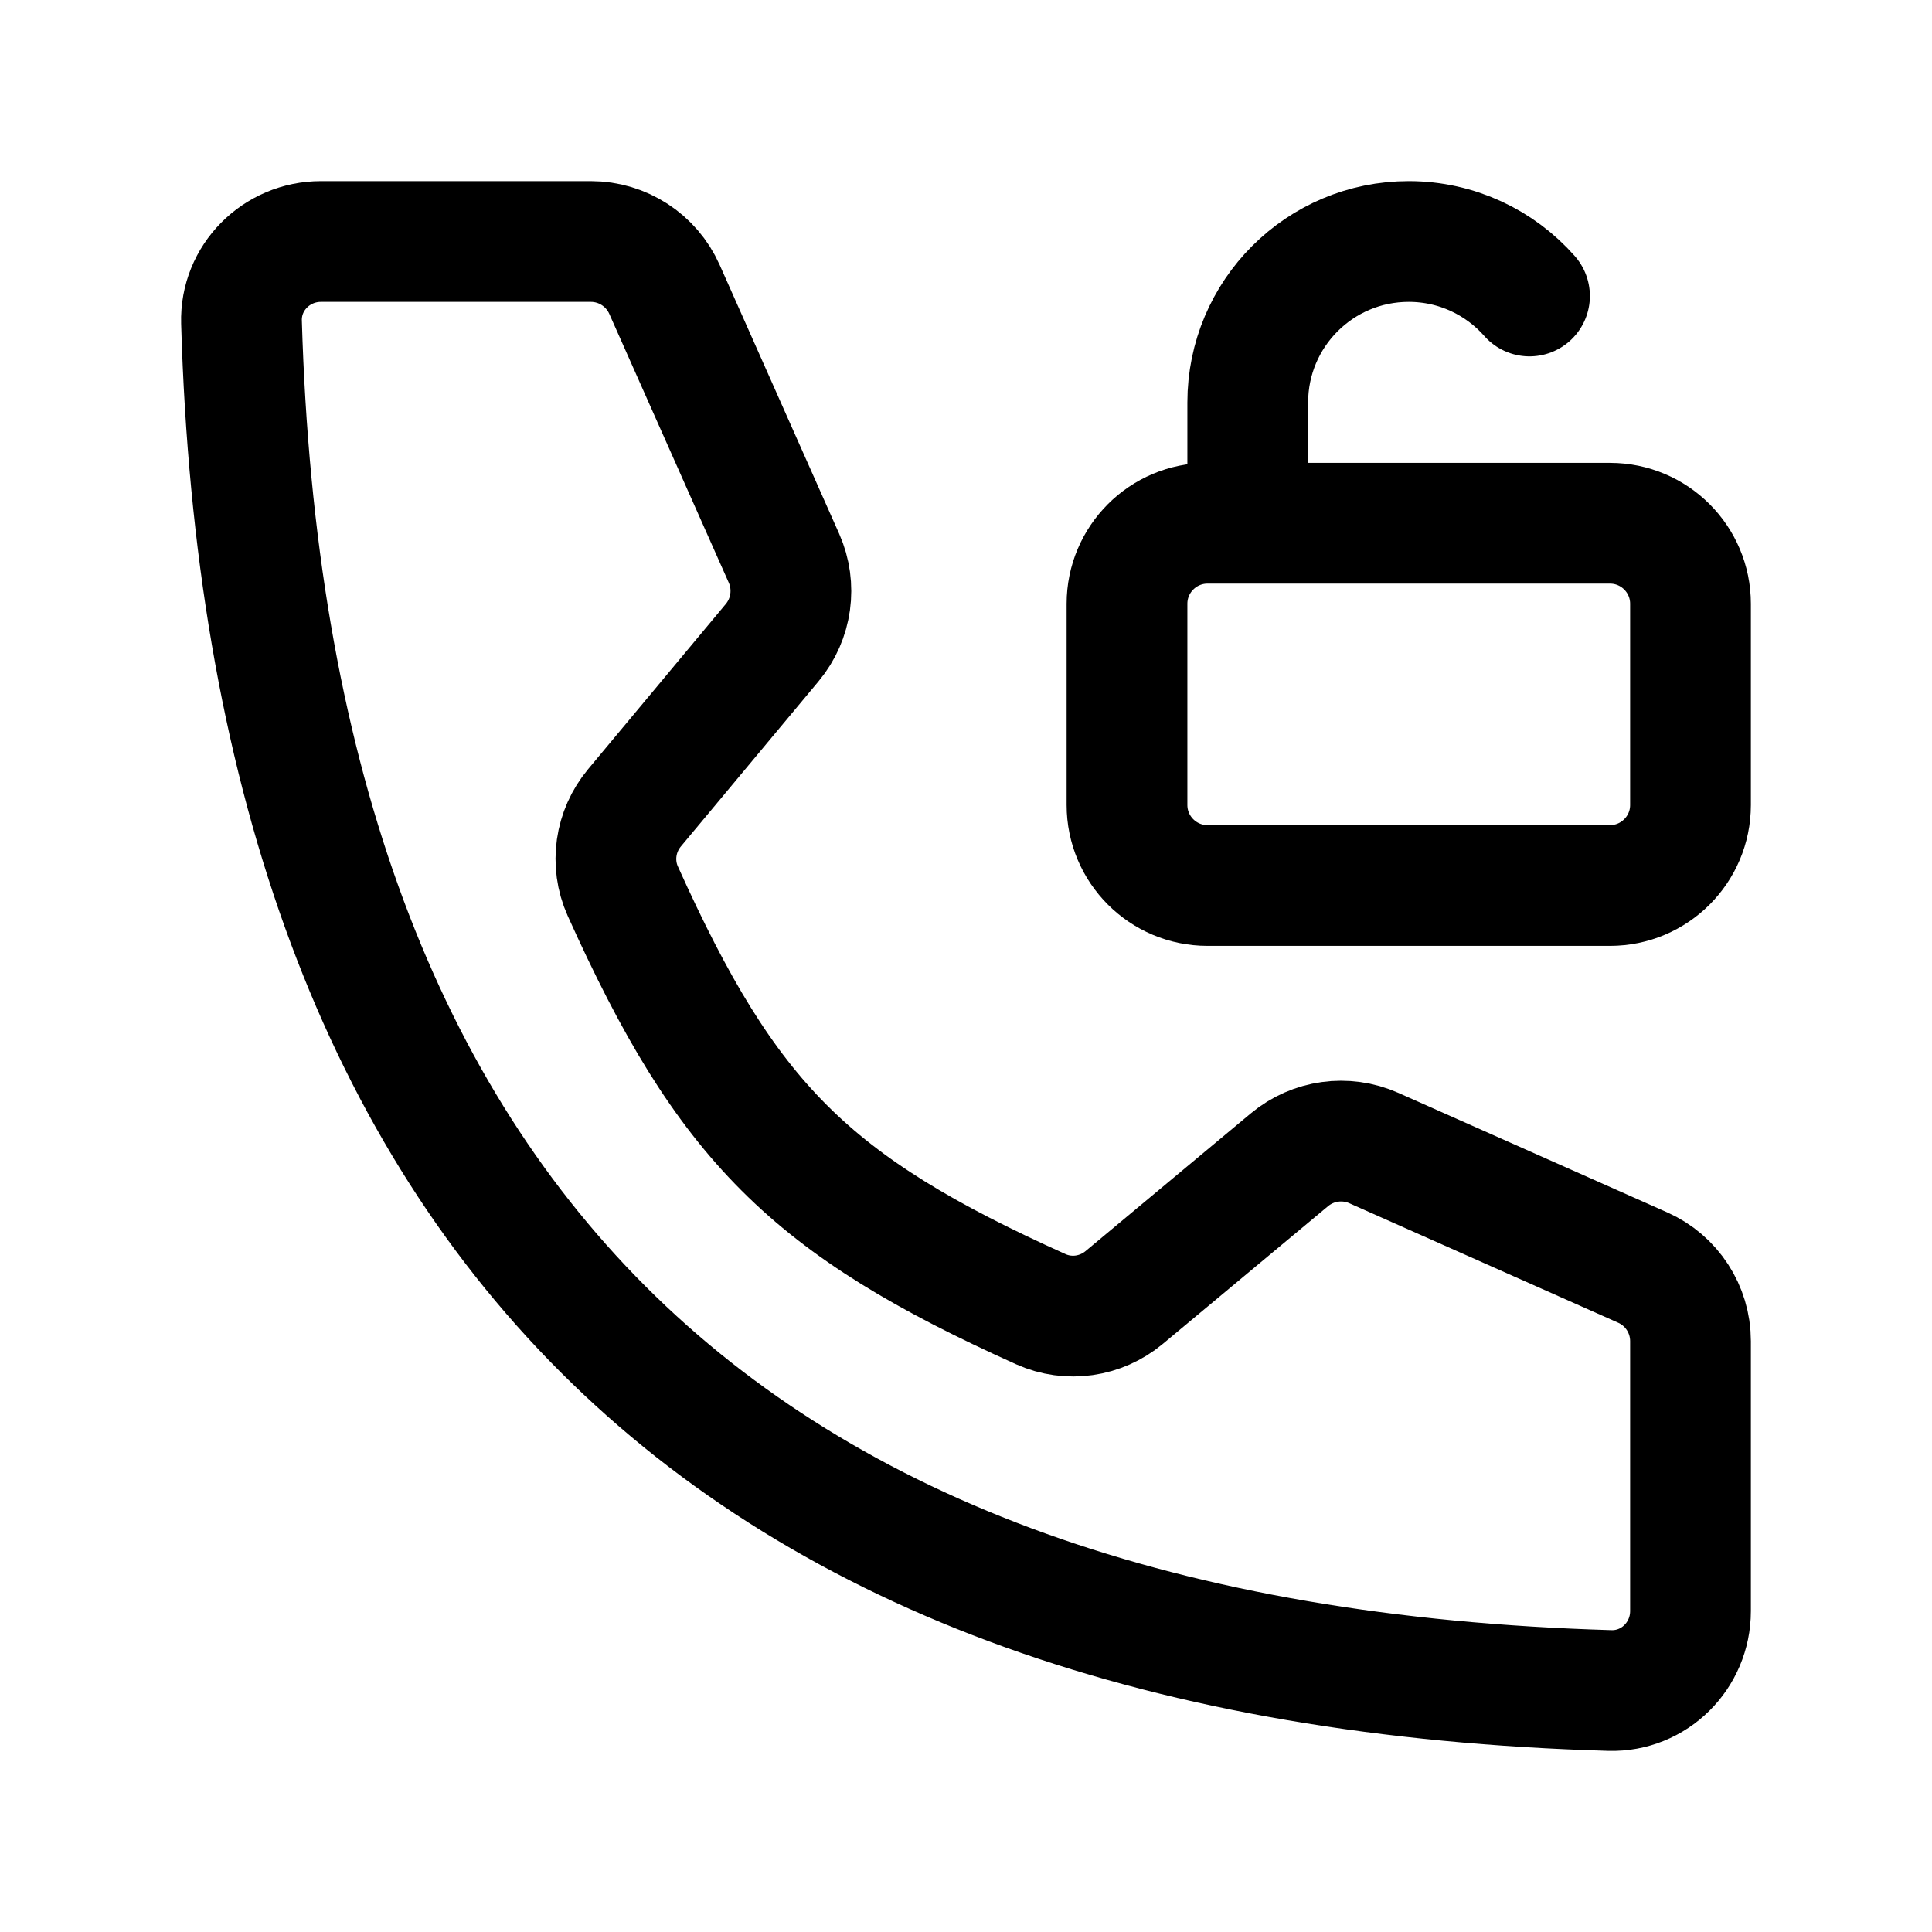 <svg width="24" height="24" viewBox="0 0 24 24" fill="none" xmlns="http://www.w3.org/2000/svg">
    <path d="M7.34 3H3.987C3.434 3 2.984 3.45 3 4.002C3.32 15.014 8.986 20.68 19.998 21C20.55 21.016 21 20.566 21 20.013V16.66C21 16.265 20.767 15.906 20.406 15.746L17.065 14.261C16.717 14.107 16.311 14.163 16.018 14.407L13.965 16.118C13.676 16.359 13.275 16.418 12.931 16.264C10.059 14.971 9.029 13.941 7.736 11.069C7.582 10.725 7.641 10.324 7.882 10.035L9.593 7.982C9.837 7.689 9.893 7.283 9.739 6.935L8.254 3.594C8.093 3.233 7.735 3 7.34 3Z" stroke="currentColor" stroke-width="1.5" stroke-linecap="round" stroke-linejoin="round"/>
    <path d="M15.5 6.5H15C14.448 6.5 14 6.948 14 7.5V10C14 10.552 14.448 11 15 11H20C20.552 11 21 10.552 21 10V7.5C21 6.948 20.552 6.5 20 6.5H19.5H15.5ZM15.5 6.5V5C15.5 3.895 16.395 3 17.5 3C18.097 3 18.634 3.262 19 3.677" stroke="currentColor" stroke-width="1.5" stroke-linecap="round" stroke-linejoin="round"/>
</svg>
